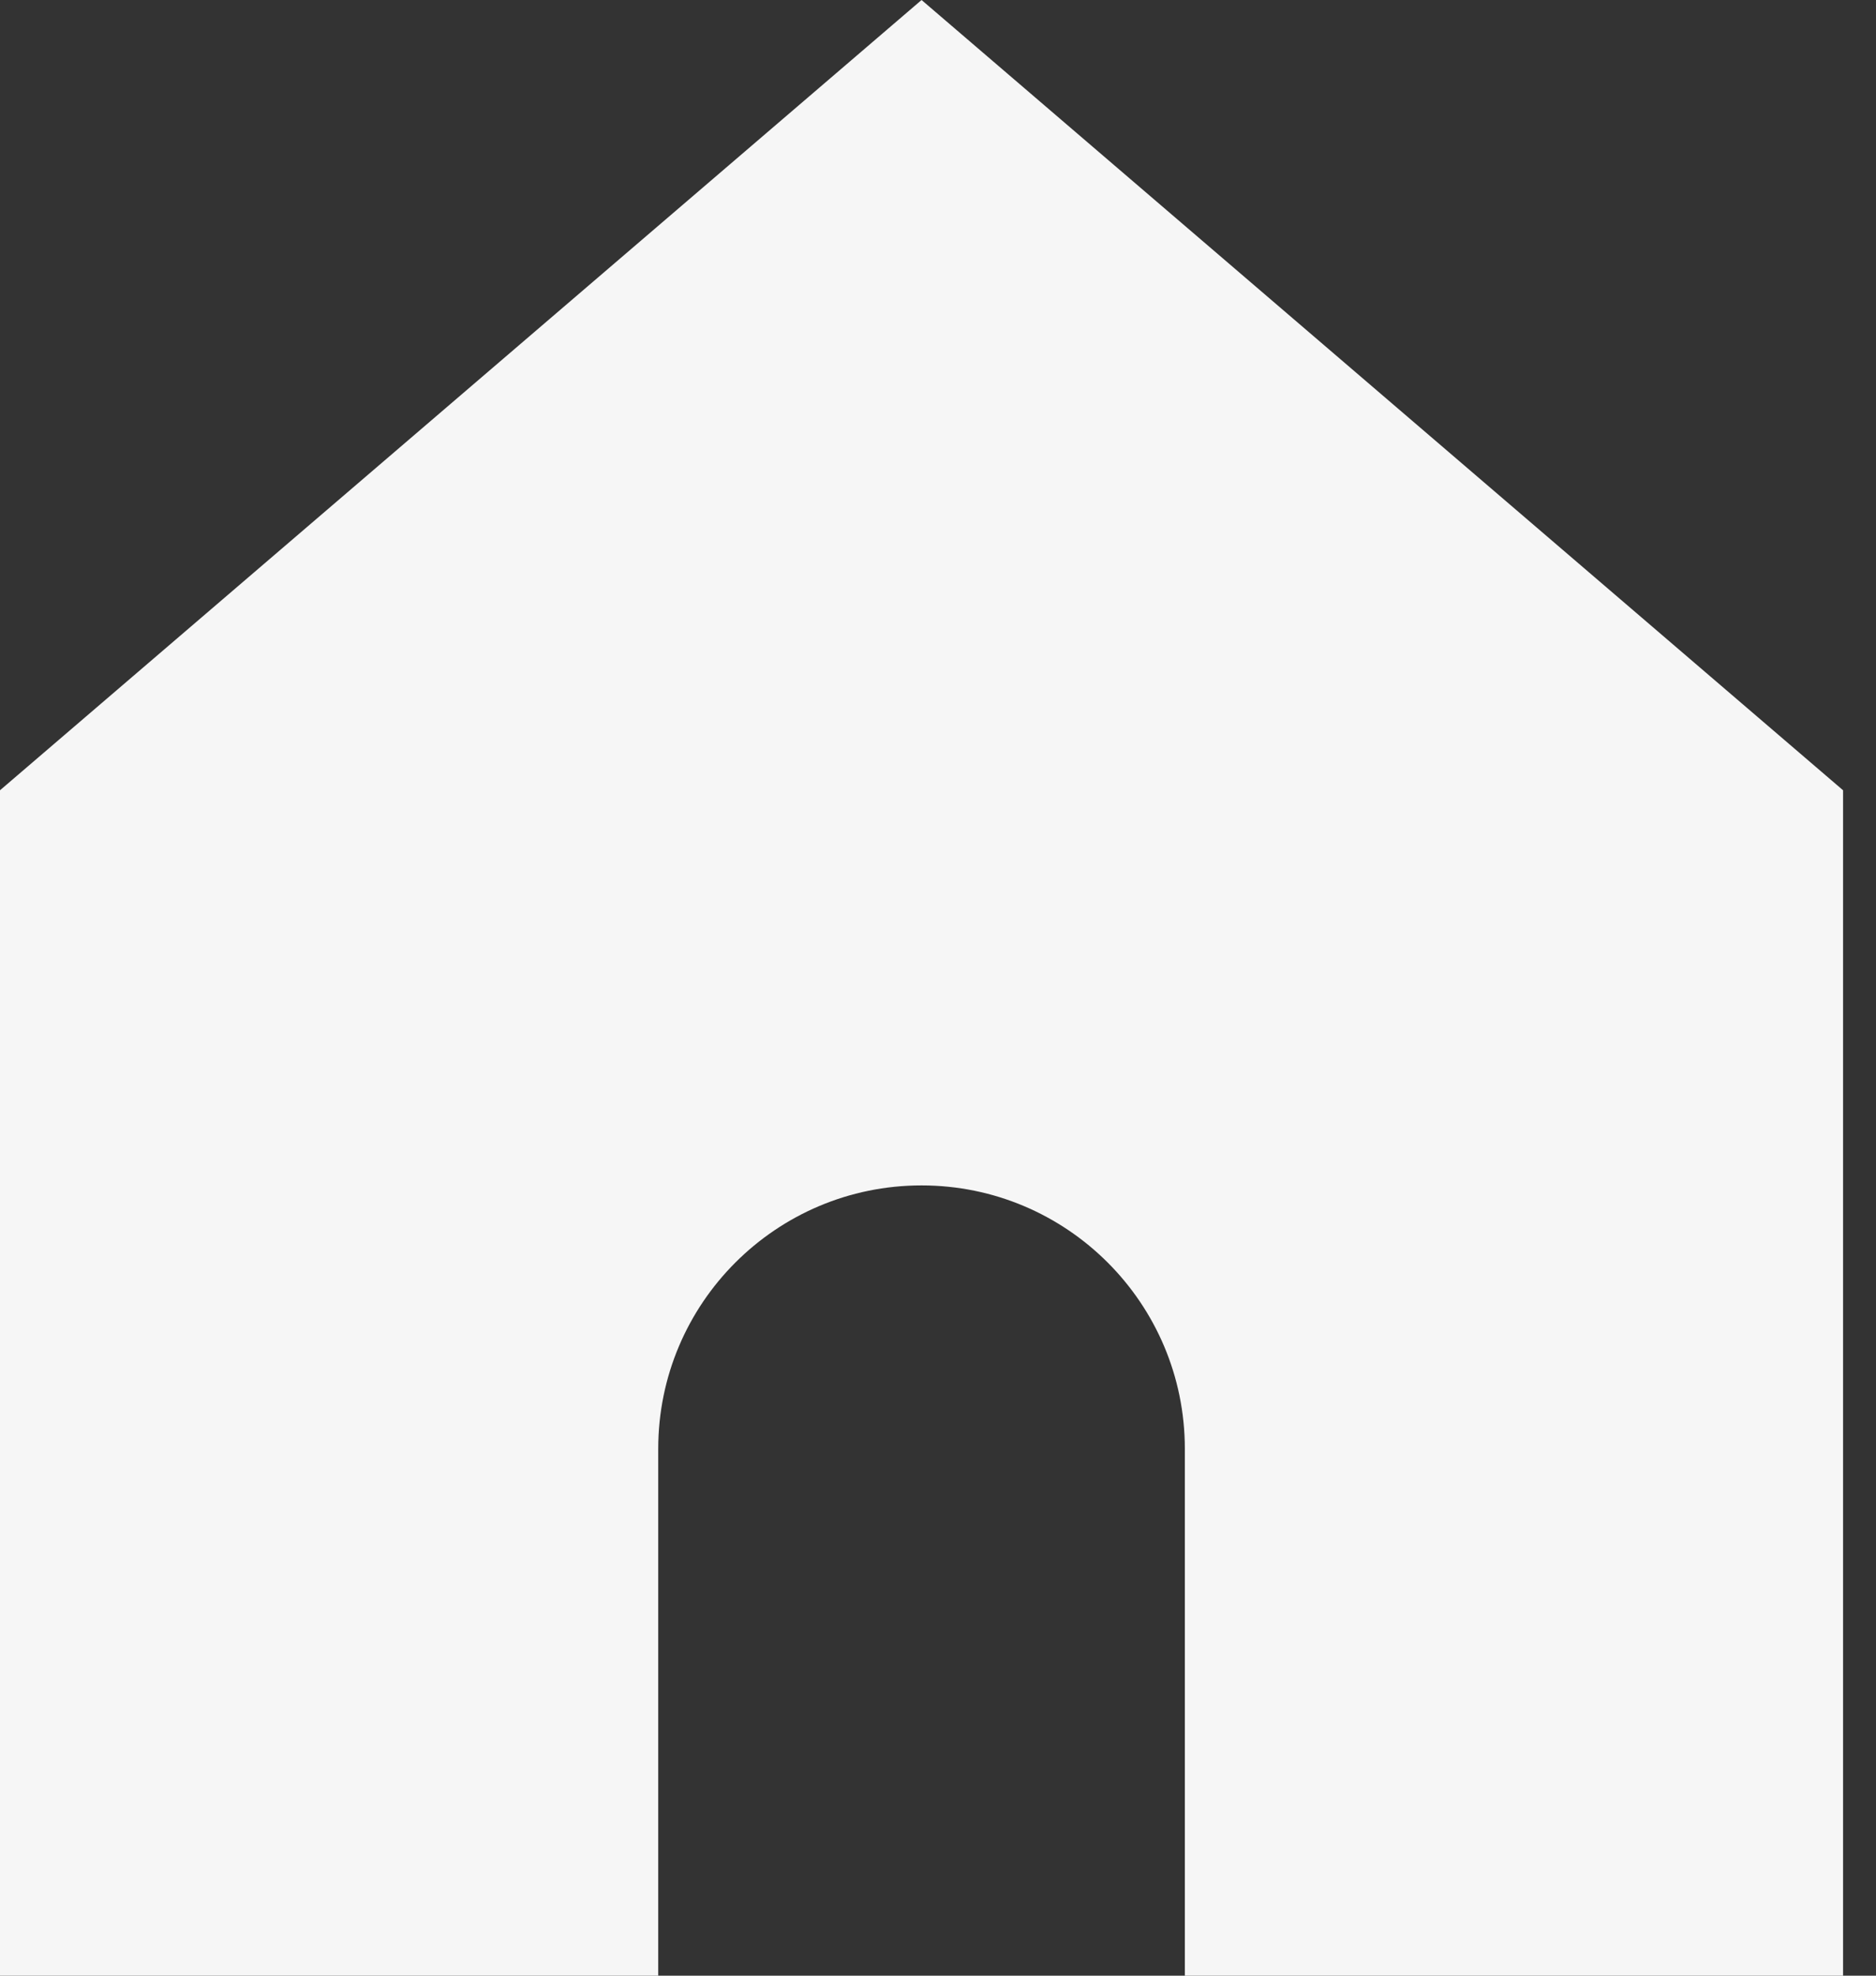 <svg width="38" height="40" viewBox="0 0 38 40" fill="none" xmlns="http://www.w3.org/2000/svg">
<rect x="0" y="0" width="38" height="40" fill="#333333" stroke="none"/>
<path d="M0 16V40H13.333V29.333C13.333 26.388 15.721 24 18.667 24C21.612 24 24 26.388 24 29.333V40H37.333V16L18.667 0L0 16Z" fill="#F6F6F6"/>
</svg>
